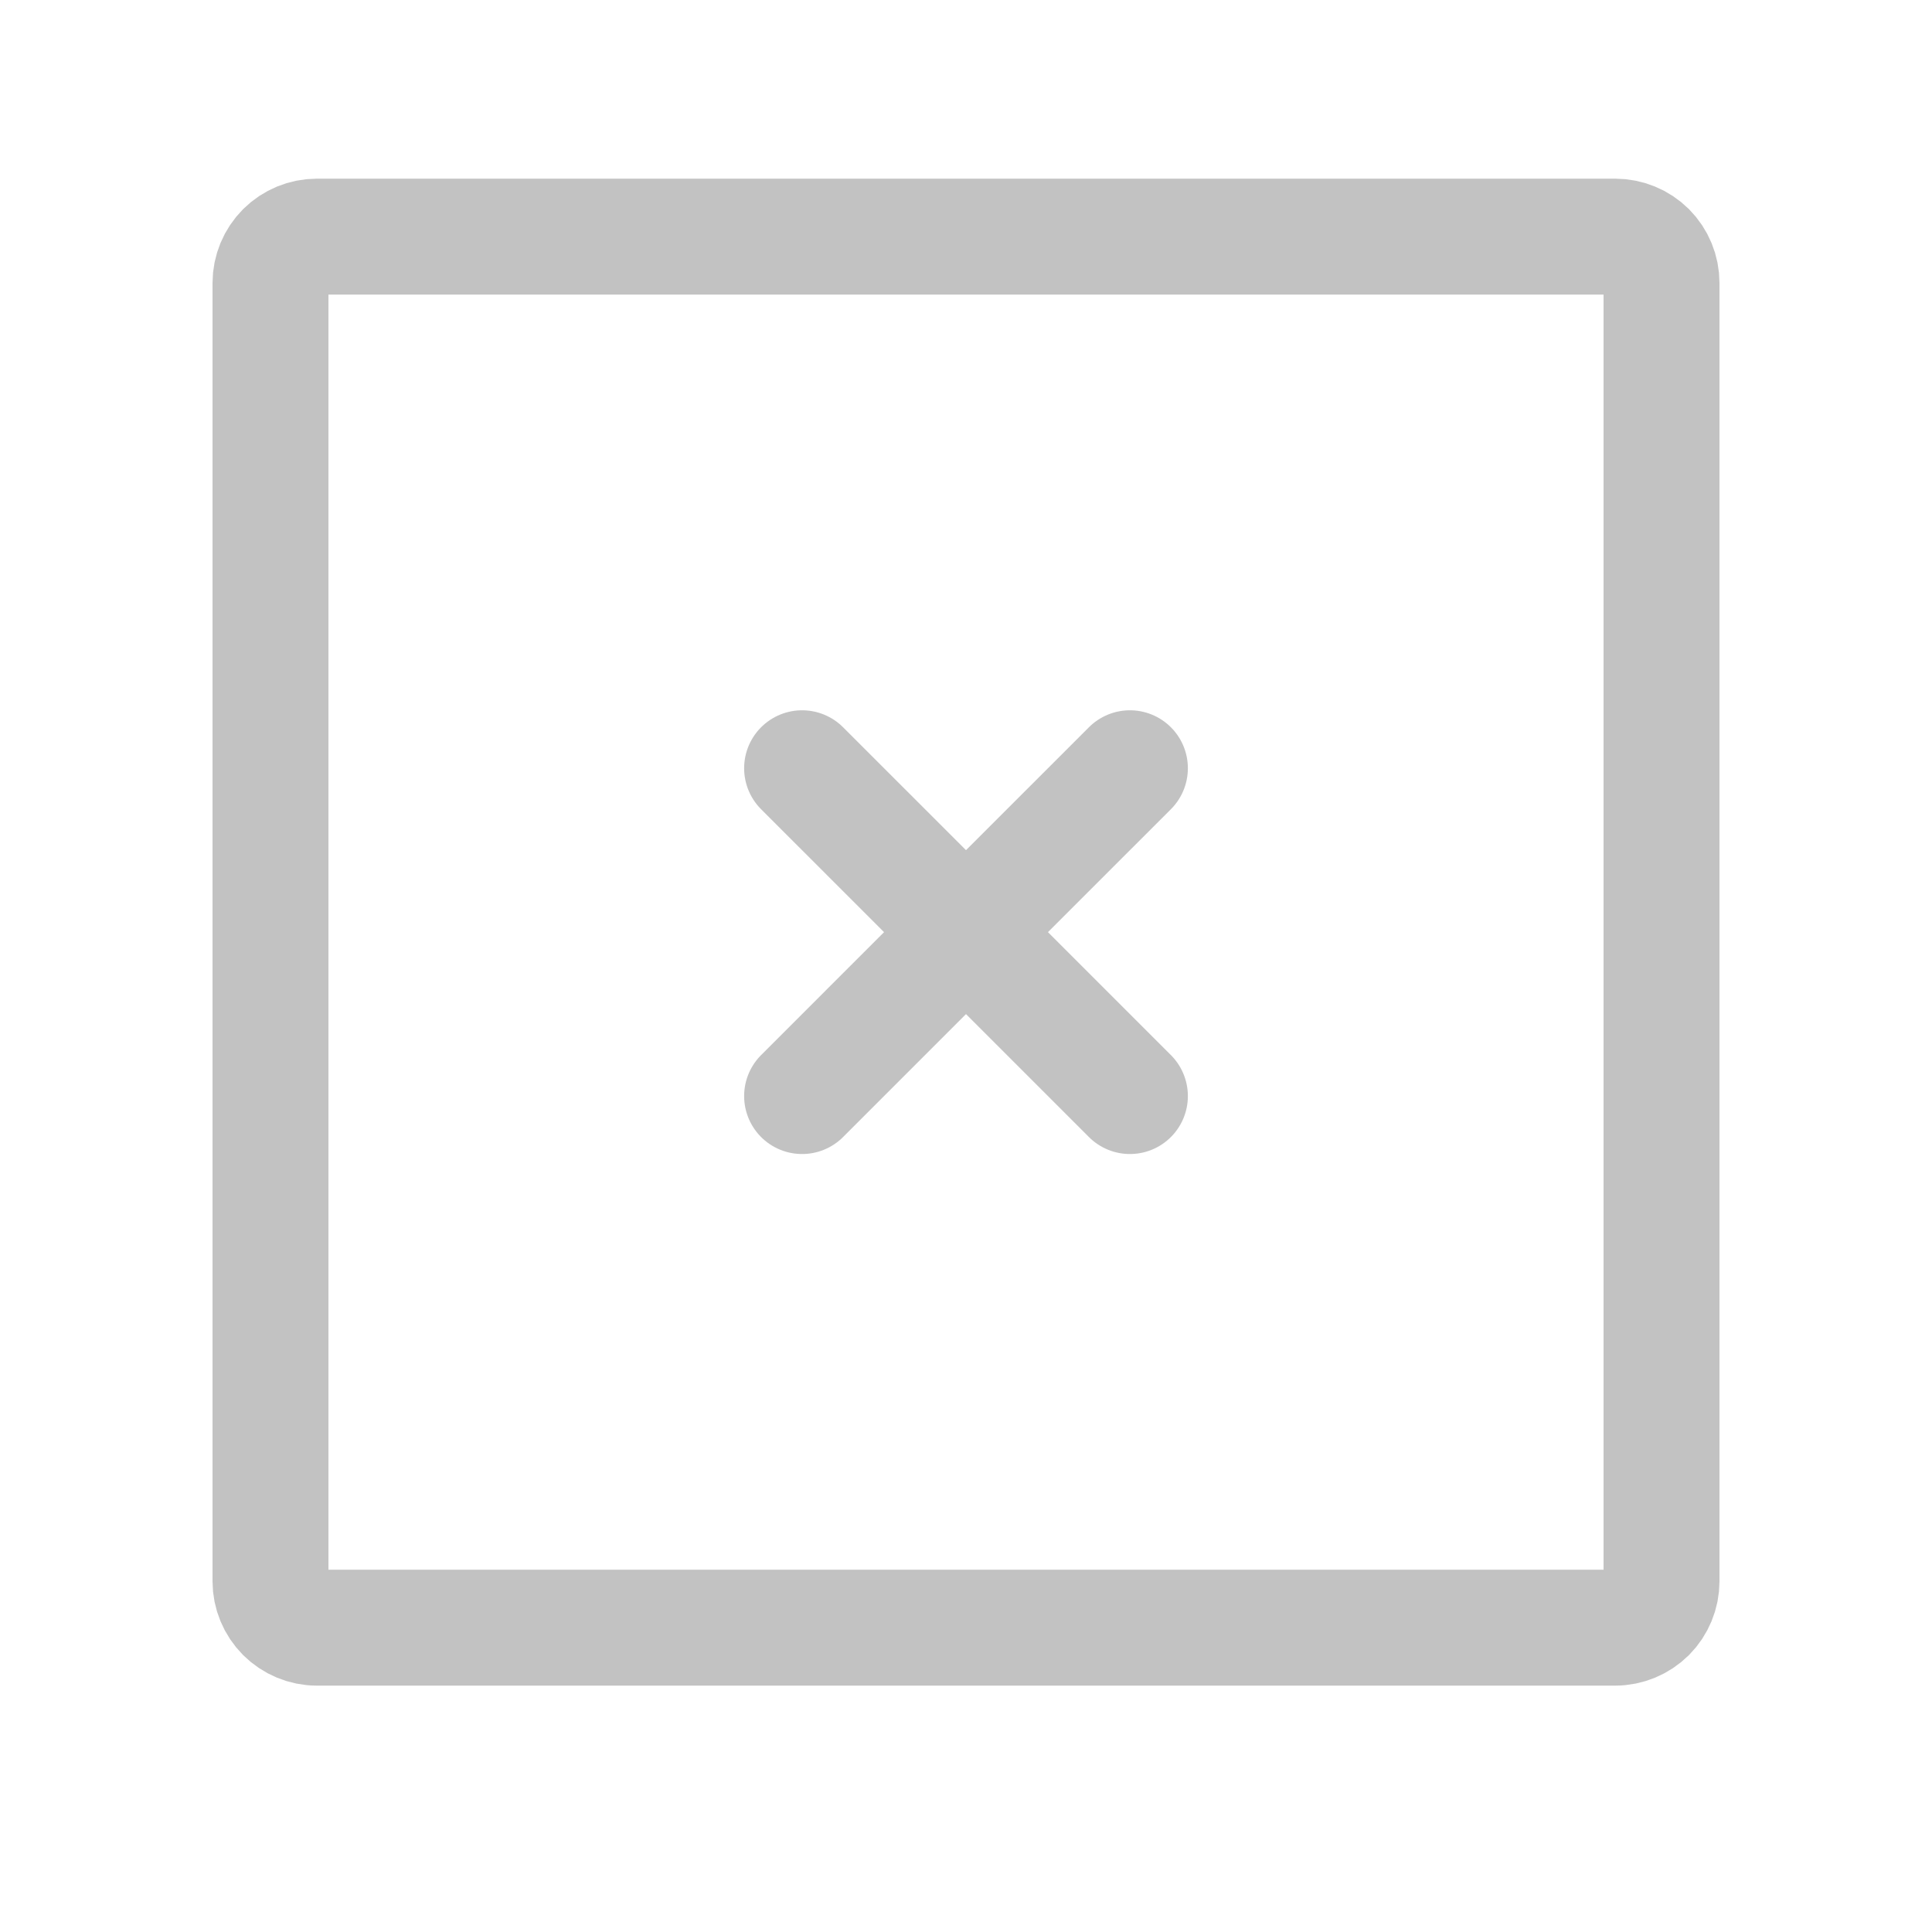 <svg width="25" height="25" viewBox="0 0 25 25" fill="none" xmlns="http://www.w3.org/2000/svg">
<path d="M10.379 14.183L12.5 12.062M12.5 12.062L14.621 9.941M12.5 12.062L10.379 9.941M12.5 12.062L14.621 14.183M21.5 3.662V20.462C21.5 20.621 21.437 20.773 21.325 20.886C21.212 20.998 21.059 21.062 20.9 21.062H4.1C3.941 21.062 3.789 20.998 3.676 20.886C3.564 20.773 3.5 20.621 3.5 20.462V3.662C3.5 3.502 3.564 3.35 3.676 3.237C3.789 3.125 3.941 3.062 4.1 3.062H20.9C21.059 3.062 21.212 3.125 21.325 3.237C21.437 3.35 21.5 3.502 21.5 3.662Z" stroke="#C2C2C2" stroke-width="1.5" stroke-linecap="round" stroke-linejoin="round"/>
</svg>

